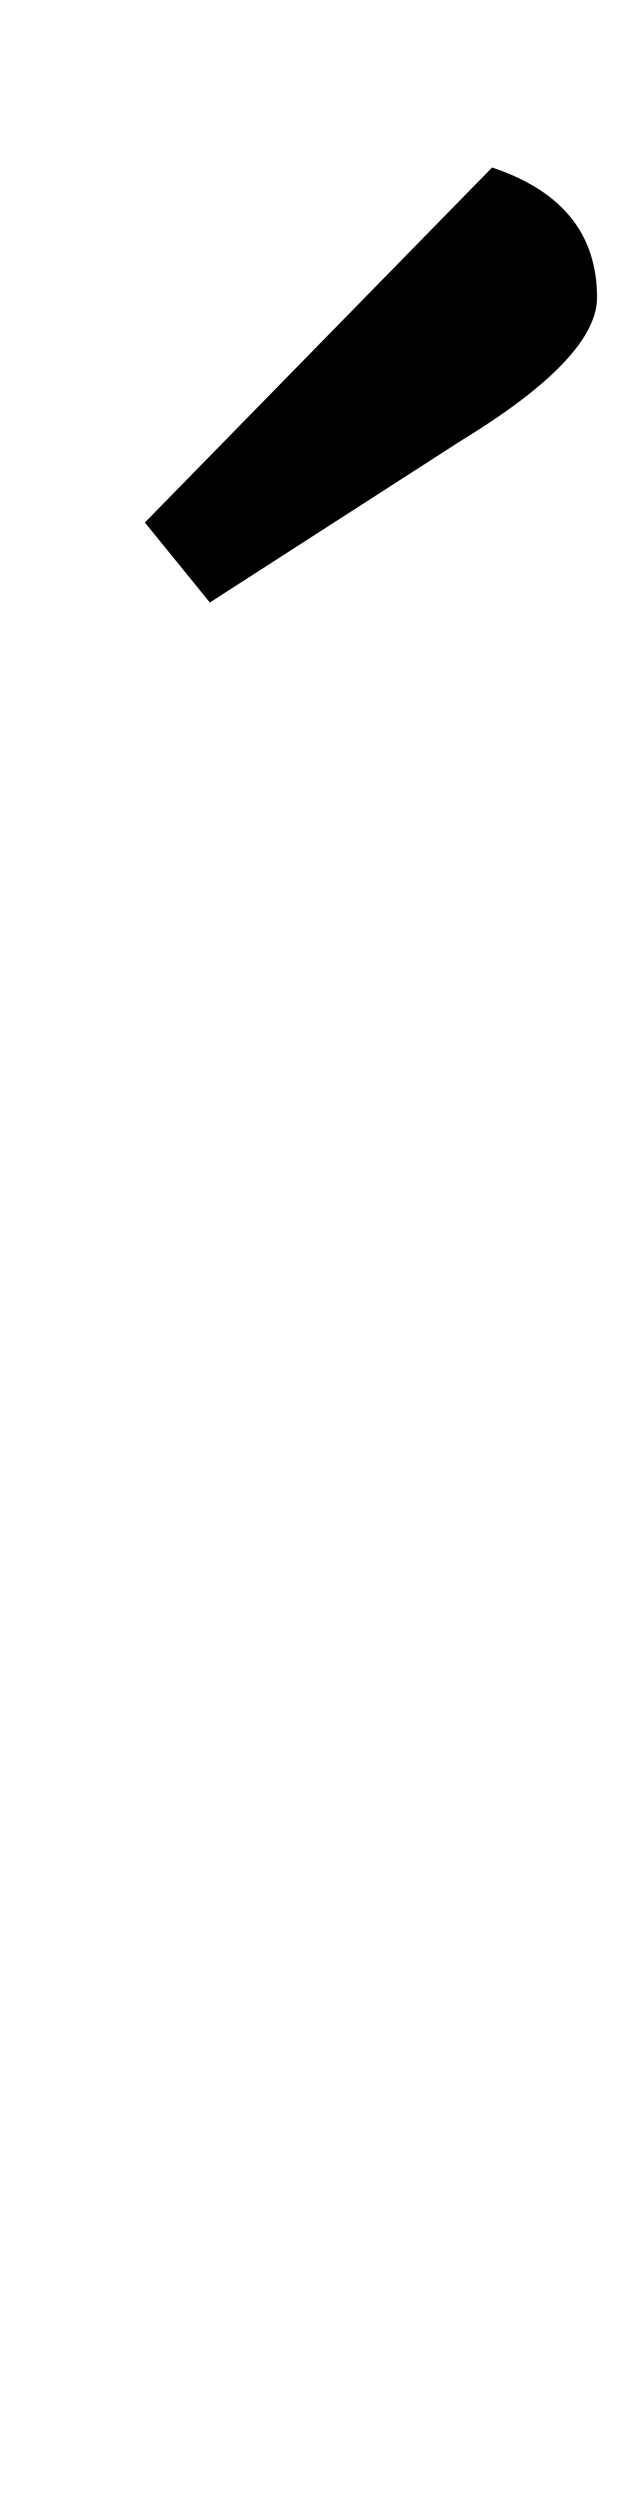 <?xml version="1.0" standalone="no"?>
<!DOCTYPE svg PUBLIC "-//W3C//DTD SVG 1.1//EN" "http://www.w3.org/Graphics/SVG/1.1/DTD/svg11.dtd" >
<svg xmlns="http://www.w3.org/2000/svg" xmlns:xlink="http://www.w3.org/1999/xlink" version="1.1" viewBox="-10 0 249 1000">
  <g transform="matrix(1 0 0 -1 0 800)">
   <path fill="currentColor"
d="M187 733q42 -14 42 -52q0 -24 -54 -57l-101 -65l-26 32z" />
  </g>

</svg>
